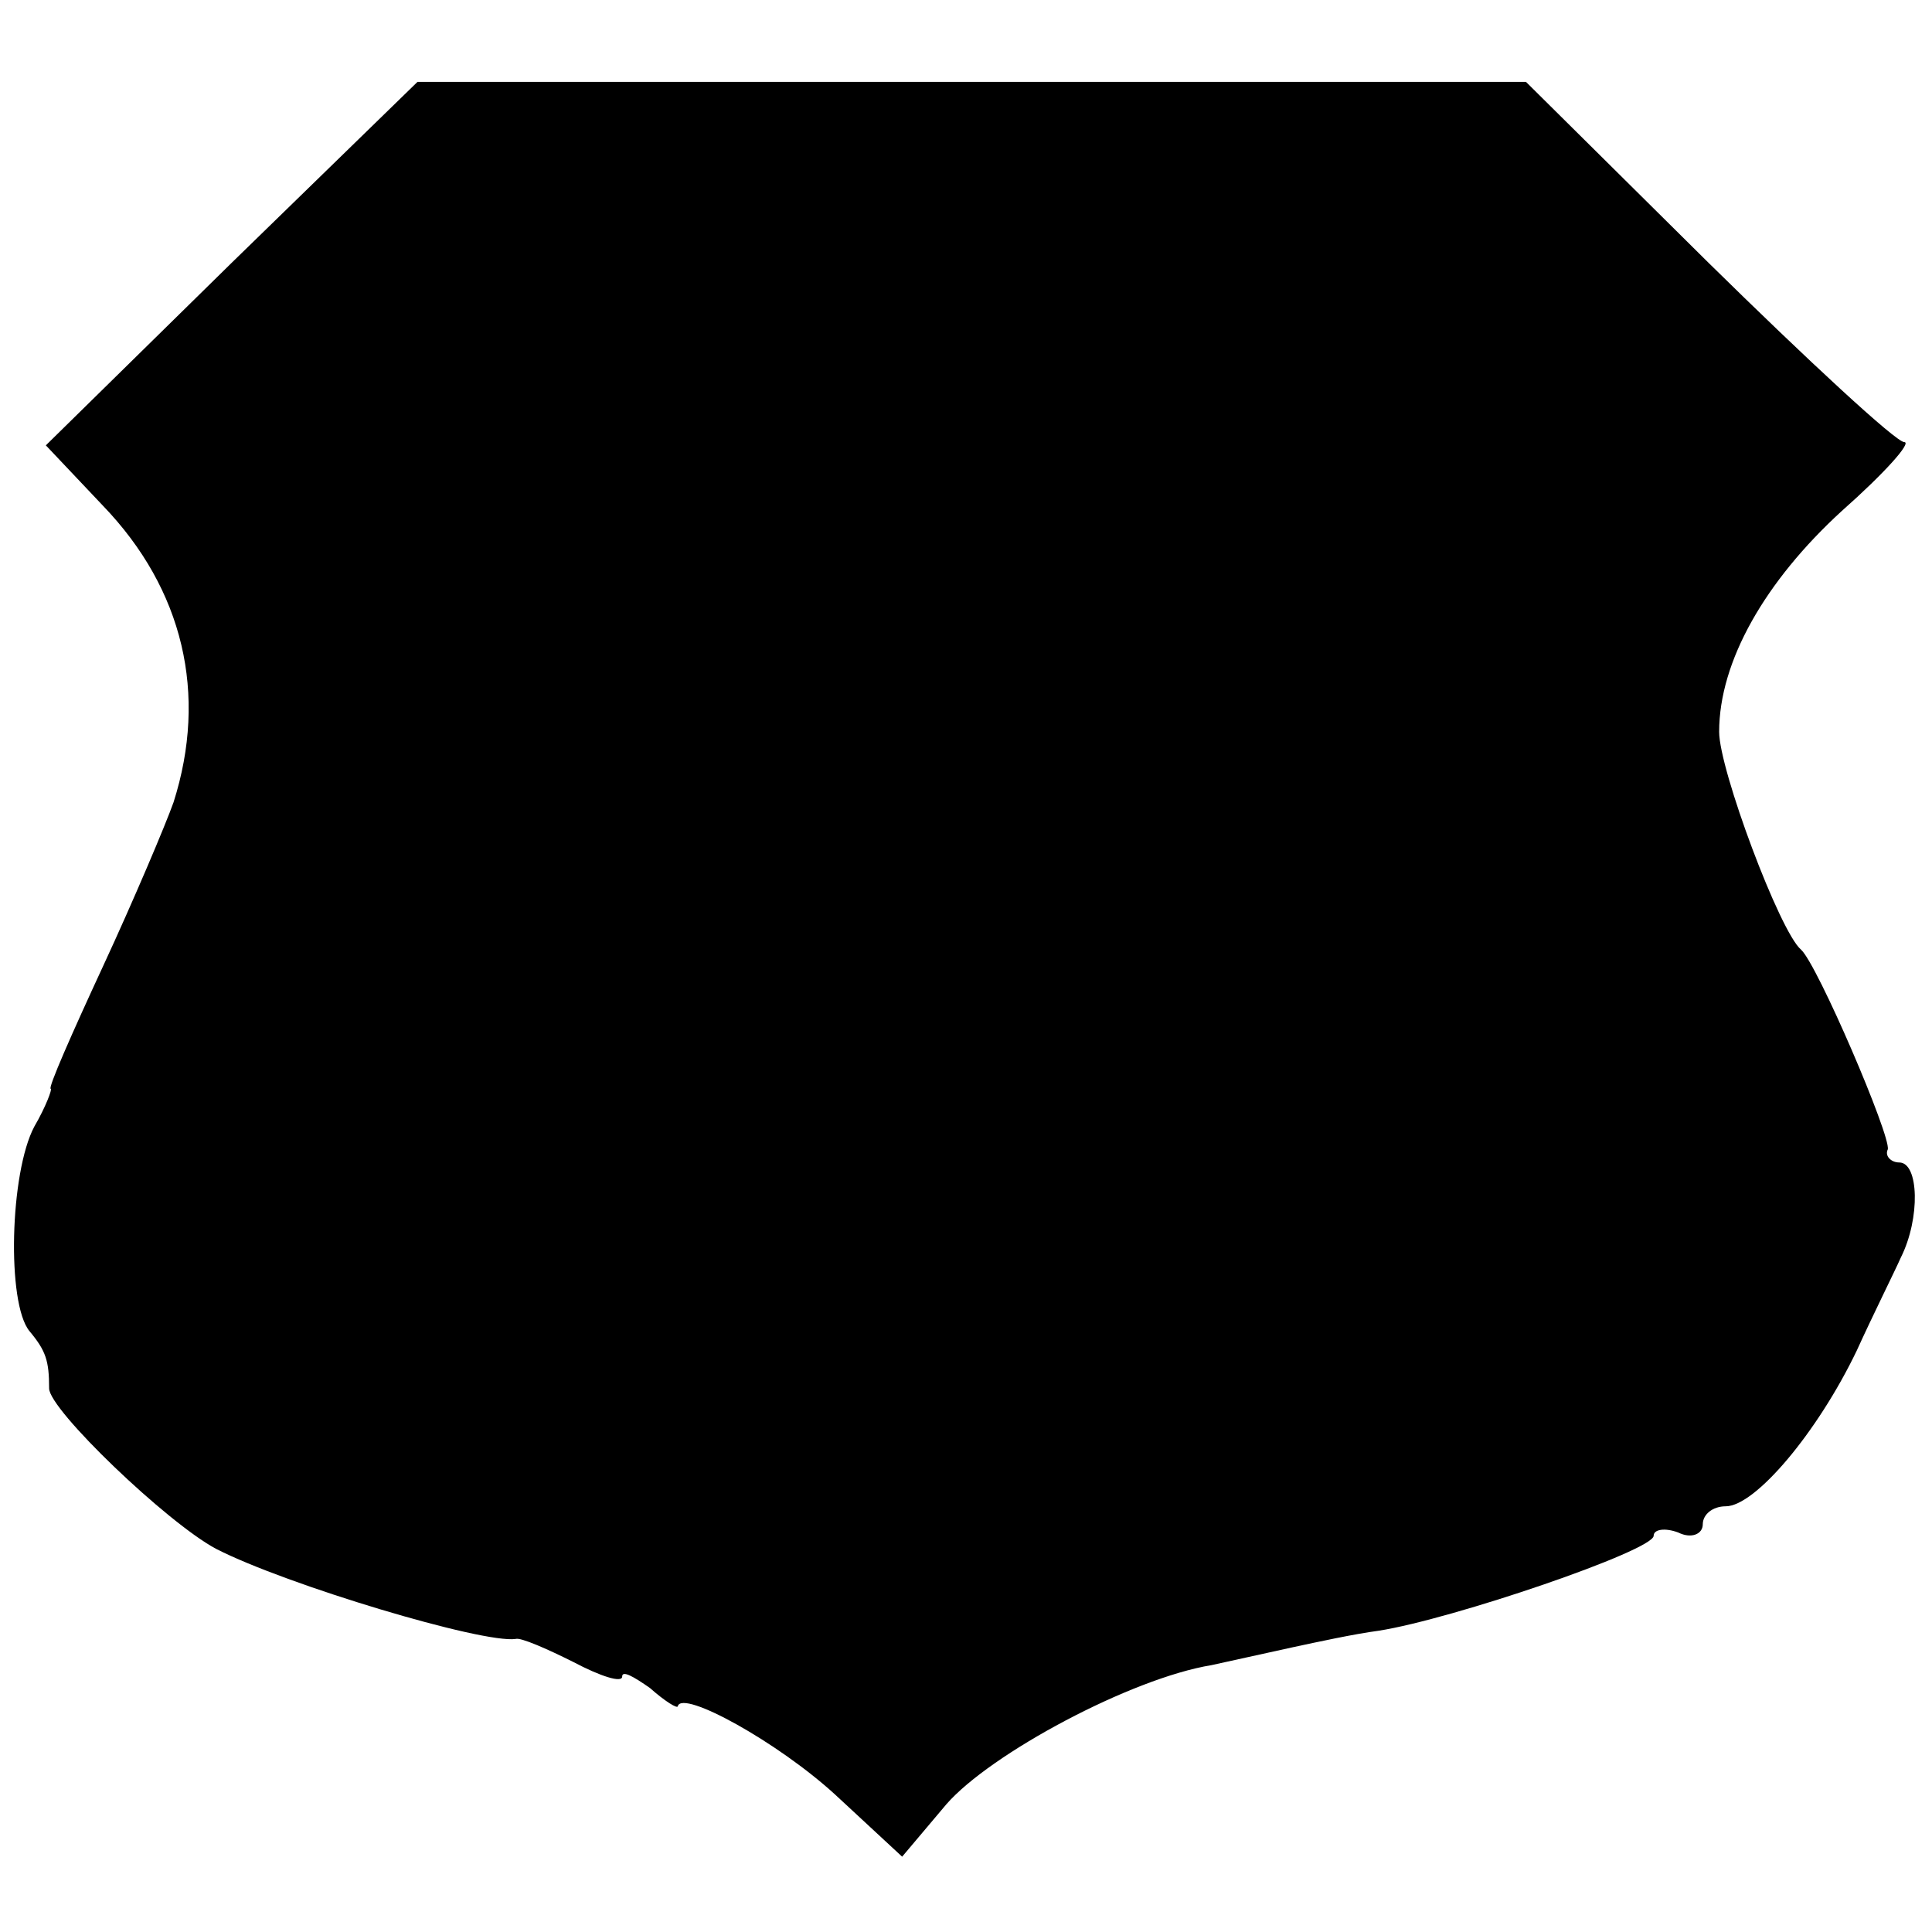 <?xml version="1.0" standalone="no"?>
<!DOCTYPE svg PUBLIC "-//W3C//DTD SVG 20010904//EN"
 "http://www.w3.org/TR/2001/REC-SVG-20010904/DTD/svg10.dtd">
<svg version="1.0" xmlns="http://www.w3.org/2000/svg"
 width="118pt" height="118pt" viewBox="0 0 118 118"
 preserveAspectRatio="xMidYMid meet">
<g transform="translate(0,118) scale(0.1,-0.1)"
fill="#000000" stroke="none">
<path d="M141 1019 l-113 -111 35 -37 c49 -51 64 -115 43 -181 -5 -14 -24 -59
-43 -100 -19 -41 -34 -75 -32 -75 1 0 -3 -11 -10 -23 -15 -28 -17 -108 -3
-125 10 -12 12 -18 12 -35 0 -13 72 -82 102 -98 43 -22 163 -58 183 -55 3 1
19 -6 35 -14 17 -9 30 -13 30 -9 0 4 7 0 17 -7 9 -8 17 -13 17 -11 3 10 61
-22 96 -54 l41 -38 27 32 c27 31 113 77 162 85 14 3 36 8 50 11 14 3 37 8 52
10 45 7 168 49 168 58 0 4 7 5 15 2 8 -4 15 -1 15 5 0 6 6 11 14 11 18 0 56
45 80 95 10 22 23 48 27 57 12 24 11 58 -1 58 -5 0 -9 4 -7 8 2 8 -43 113 -53
122 -13 11 -50 110 -50 133 0 43 28 92 75 135 26 23 43 42 38 42 -5 0 -59 50
-120 110 l-111 110 -339 0 -338 0 -114 -111z"/>
</g>
</svg>
